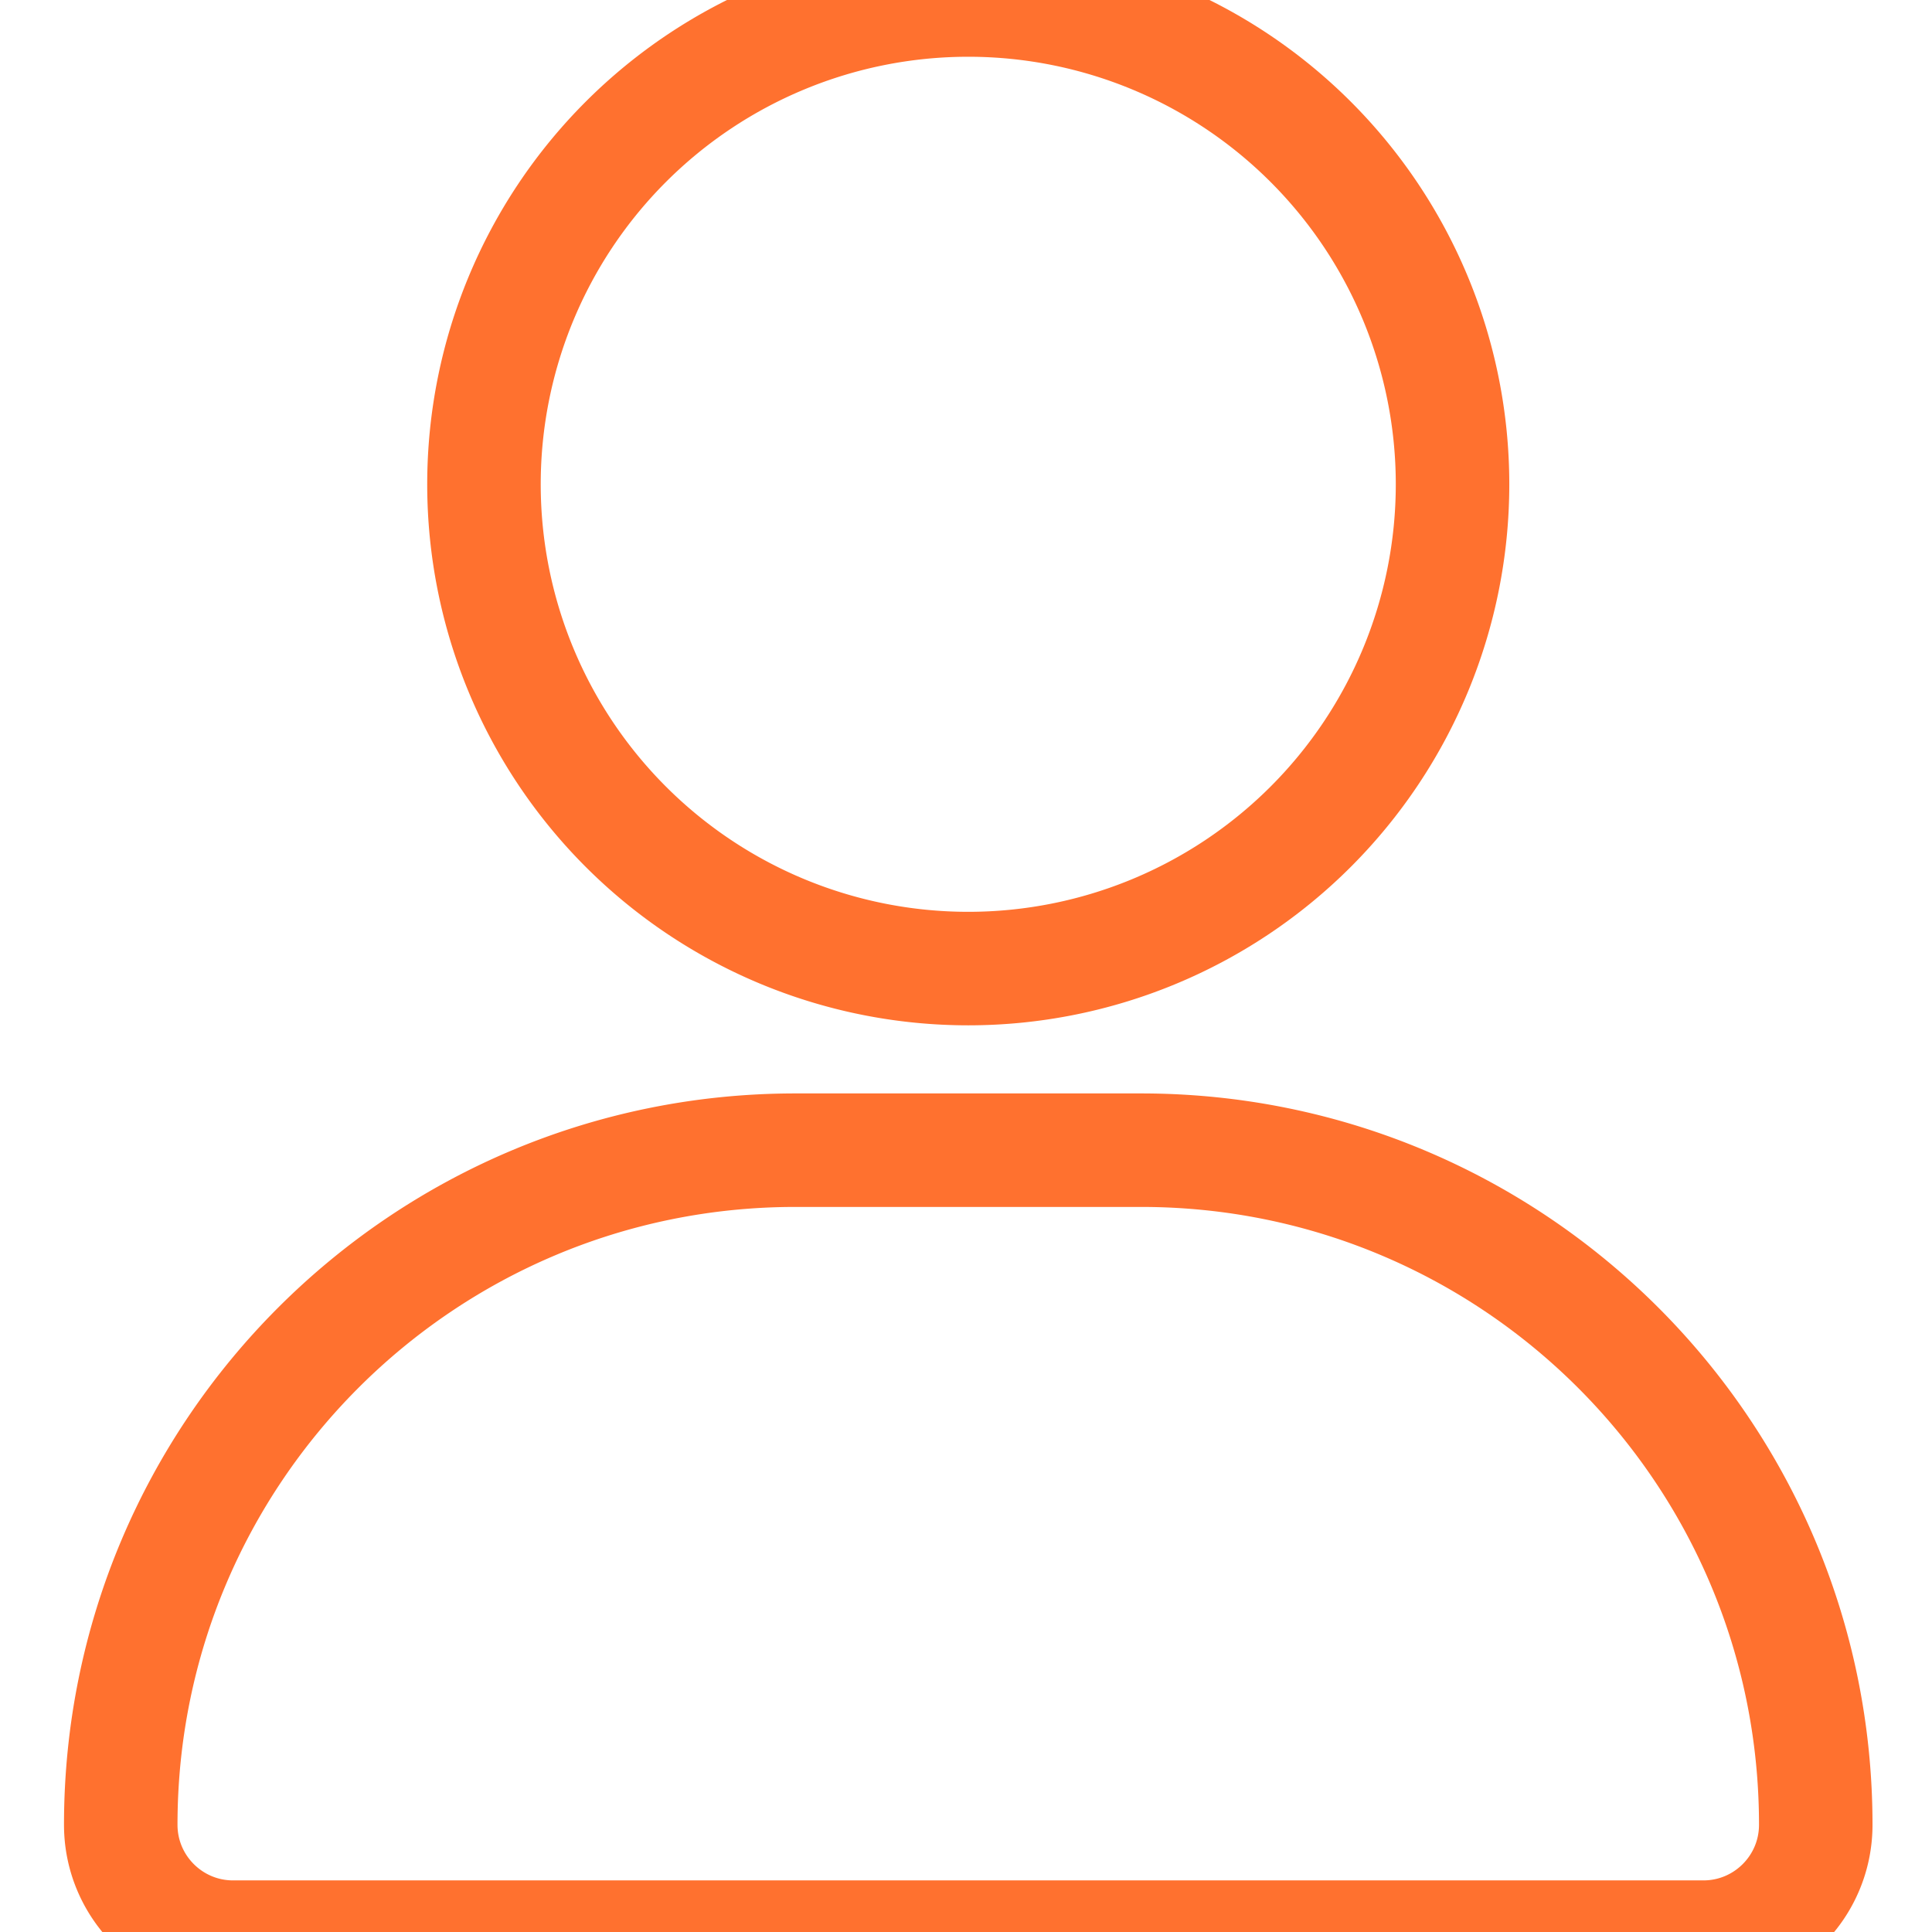 <svg xmlns="http://www.w3.org/2000/svg" viewBox="0 0 24 24" width="24" height="24">
    <g transform="translate(1.5, 0) scale(0.047)">
        <path
            d="M224 256A128 128 0 1 0 224 0a128 128 0 1 0 0 256zm-45.7 48C79.8 304 0 383.8 0 482.3C0 498.7 13.3 512 29.7 512l388.6 0c16.4 0 29.7-13.3 29.7-29.7C448 383.8 368.2 304 269.7 304l-91.4 0z"
            fill="none"
            stroke="#ff712f"
            stroke-width="30"
        />
    </g>
</svg>